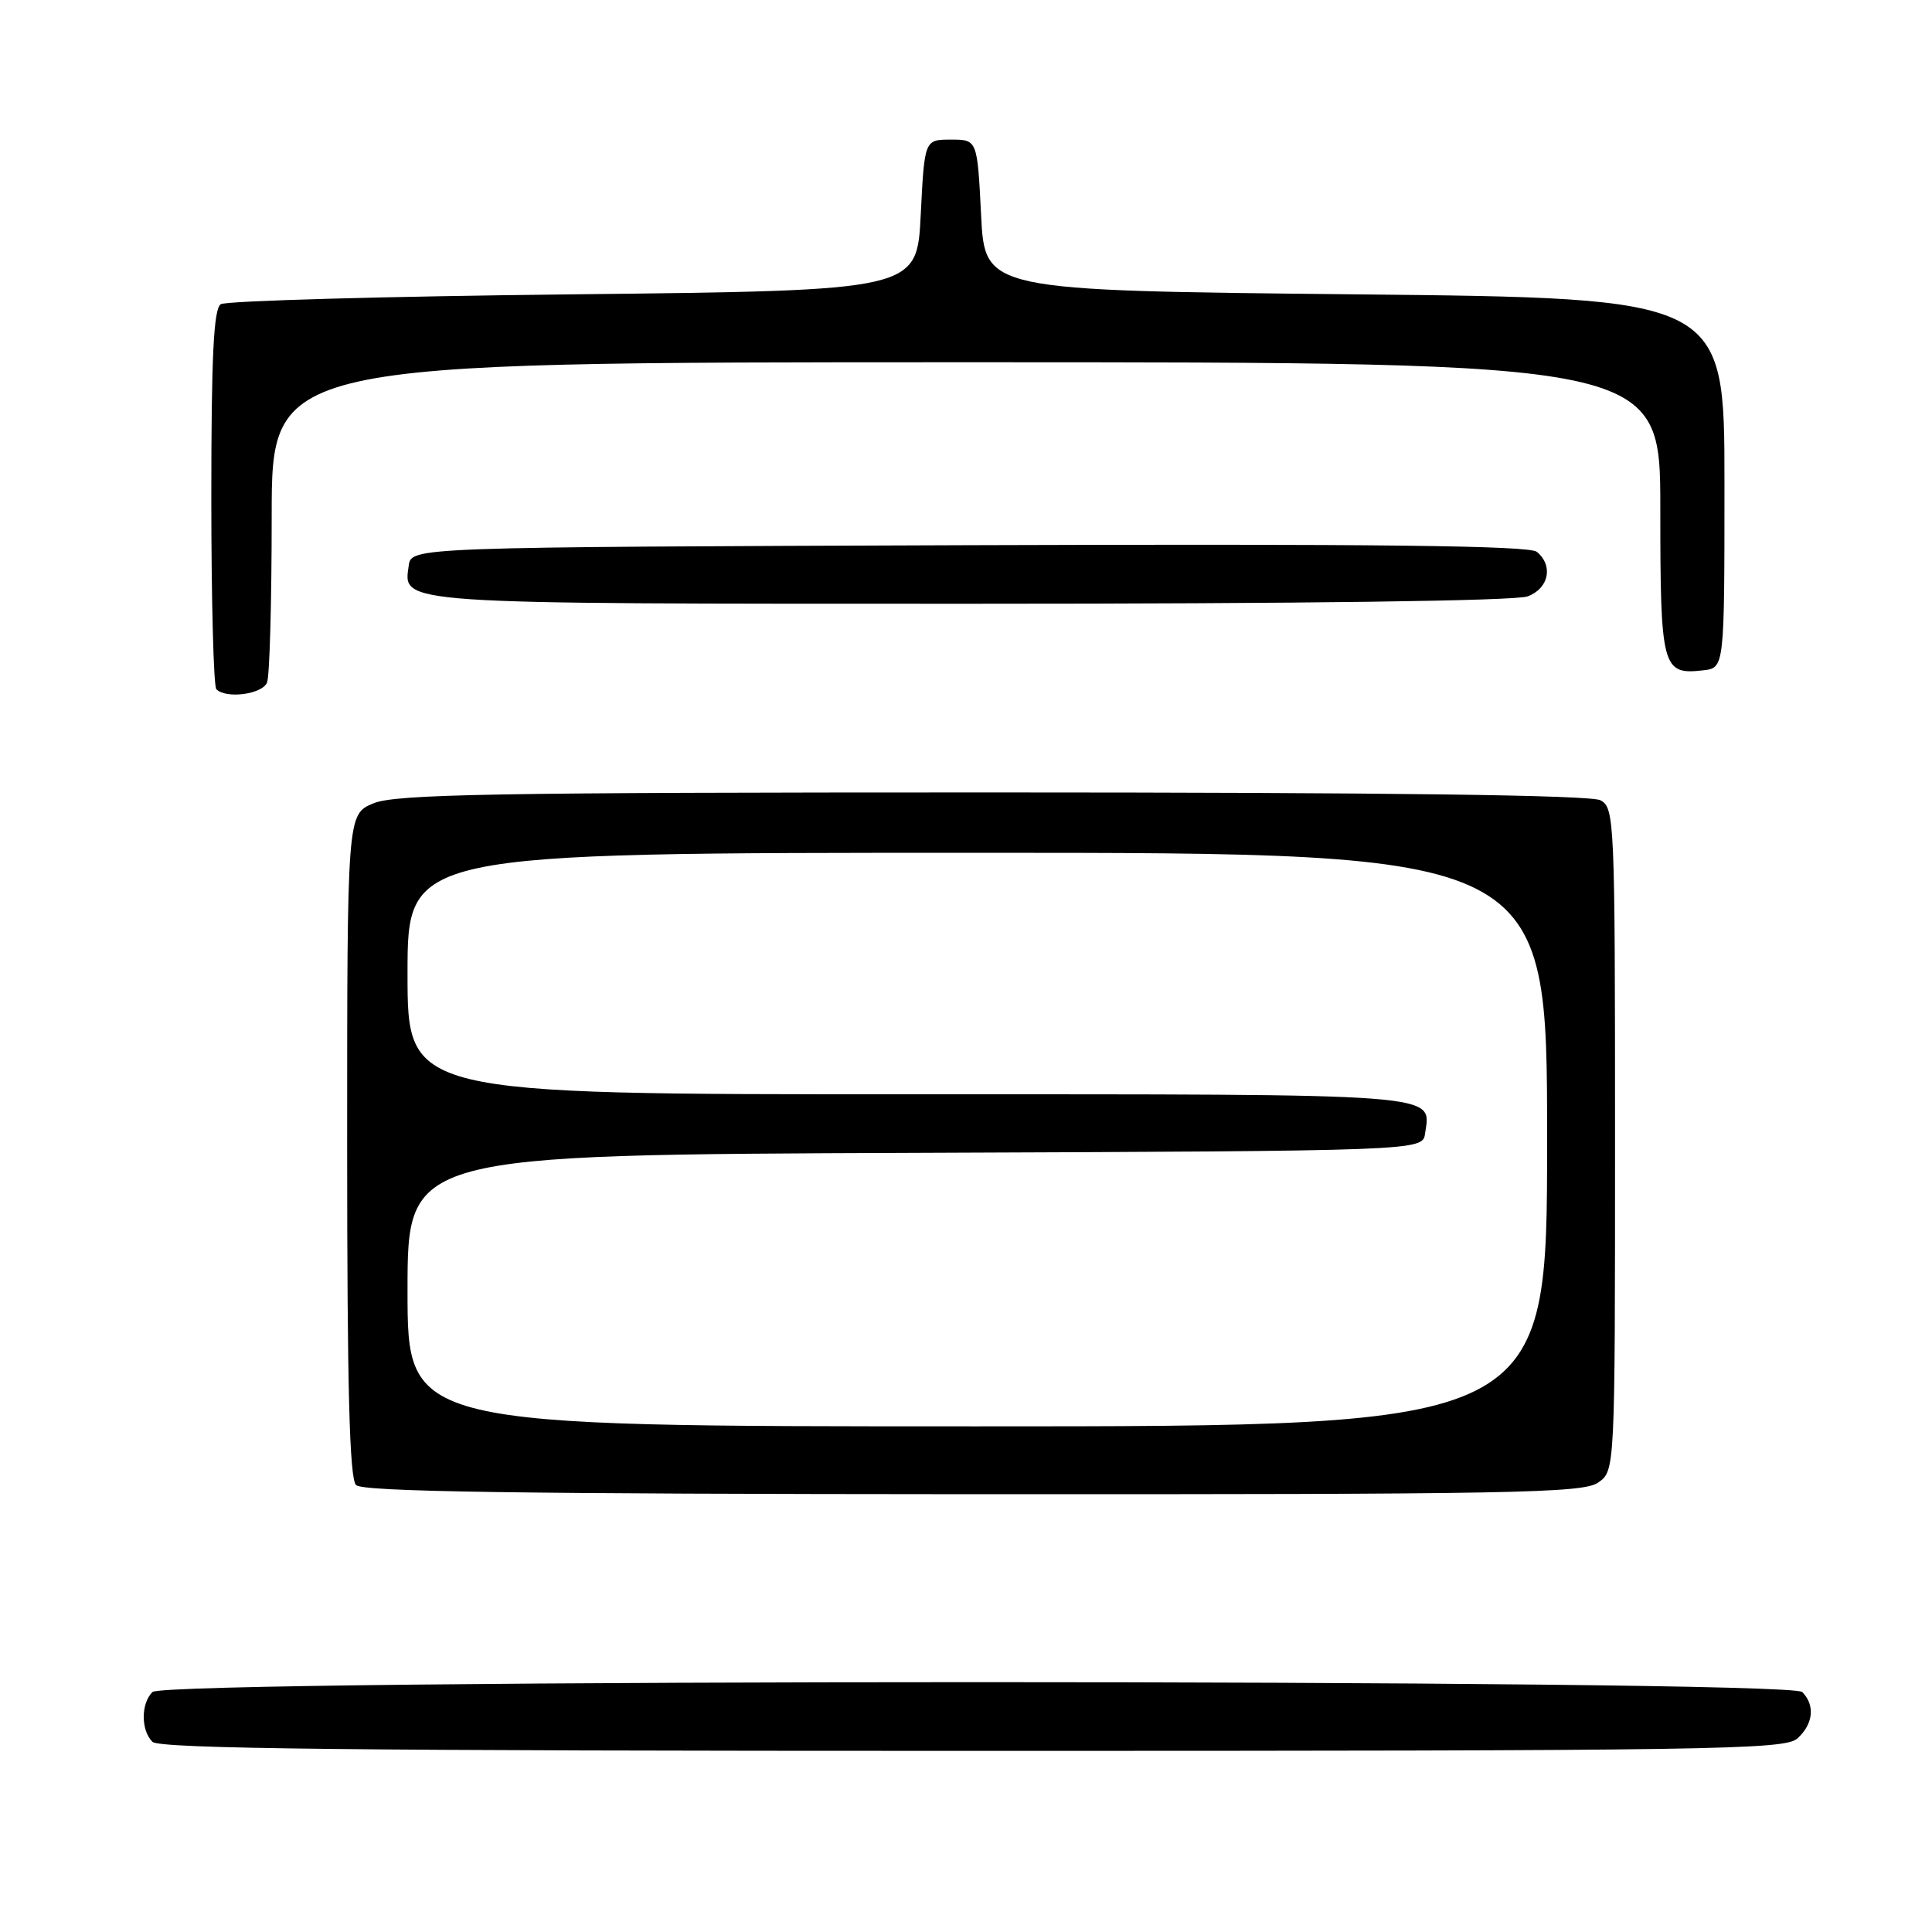<?xml version="1.0" encoding="UTF-8" standalone="no"?>
<!DOCTYPE svg PUBLIC "-//W3C//DTD SVG 1.1//EN" "http://www.w3.org/Graphics/SVG/1.1/DTD/svg11.dtd" >
<svg xmlns="http://www.w3.org/2000/svg" xmlns:xlink="http://www.w3.org/1999/xlink" version="1.1" viewBox="0 0 256 256">
 <g >
 <path fill="currentColor"
d=" M 238.17 230.35 C 240.28 228.44 240.53 225.93 238.80 224.20 C 237.06 222.46 21.94 222.46 20.20 224.20 C 18.66 225.74 18.66 229.26 20.20 230.80 C 21.12 231.72 46.62 232.00 128.87 232.00 C 227.47 232.00 236.49 231.86 238.17 230.35 Z  M 211.76 196.45 C 214.00 194.89 214.00 194.89 214.00 150.98 C 214.00 108.59 213.93 107.03 212.07 106.04 C 210.78 105.35 183.80 105.00 131.53 105.00 C 65.16 105.00 52.40 105.23 49.47 106.45 C 46.00 107.90 46.00 107.90 46.00 151.75 C 46.00 184.05 46.31 195.91 47.18 196.78 C 48.06 197.66 68.49 197.96 128.94 197.99 C 200.53 198.02 209.77 197.85 211.76 196.45 Z  M 35.39 90.42 C 35.73 89.55 36.00 79.65 36.00 68.42 C 36.00 48.00 36.00 48.00 128.00 48.00 C 220.00 48.00 220.00 48.00 220.00 67.38 C 220.00 88.55 220.24 89.45 225.69 88.82 C 228.50 88.50 228.50 88.50 228.50 64.00 C 228.50 39.50 228.50 39.50 179.50 39.00 C 130.50 38.50 130.50 38.50 130.00 28.50 C 129.50 18.50 129.50 18.50 126.00 18.50 C 122.50 18.50 122.50 18.50 122.00 28.50 C 121.50 38.50 121.50 38.50 76.00 39.00 C 50.97 39.27 29.94 39.86 29.25 40.31 C 28.31 40.92 28.00 47.17 28.00 65.89 C 28.00 79.52 28.30 90.97 28.67 91.33 C 29.98 92.64 34.79 91.99 35.39 90.42 Z  M 202.43 79.02 C 205.24 77.96 205.85 74.95 203.64 73.12 C 202.65 72.29 182.14 72.06 128.39 72.24 C 54.50 72.50 54.50 72.50 54.16 74.94 C 53.43 80.10 51.99 80.00 128.63 80.00 C 172.50 80.00 200.86 79.63 202.43 79.02 Z  M 54.00 171.01 C 54.00 153.01 54.00 153.01 121.25 152.76 C 188.50 152.50 188.50 152.50 188.83 150.19 C 189.59 144.81 192.11 145.00 120.38 145.00 C 54.00 145.00 54.00 145.00 54.00 129.00 C 54.00 113.00 54.00 113.00 129.50 113.00 C 205.00 113.00 205.00 113.00 205.00 151.00 C 205.00 189.00 205.00 189.00 129.50 189.00 C 54.00 189.00 54.00 189.00 54.00 171.01 Z "/>
</g>
</svg>